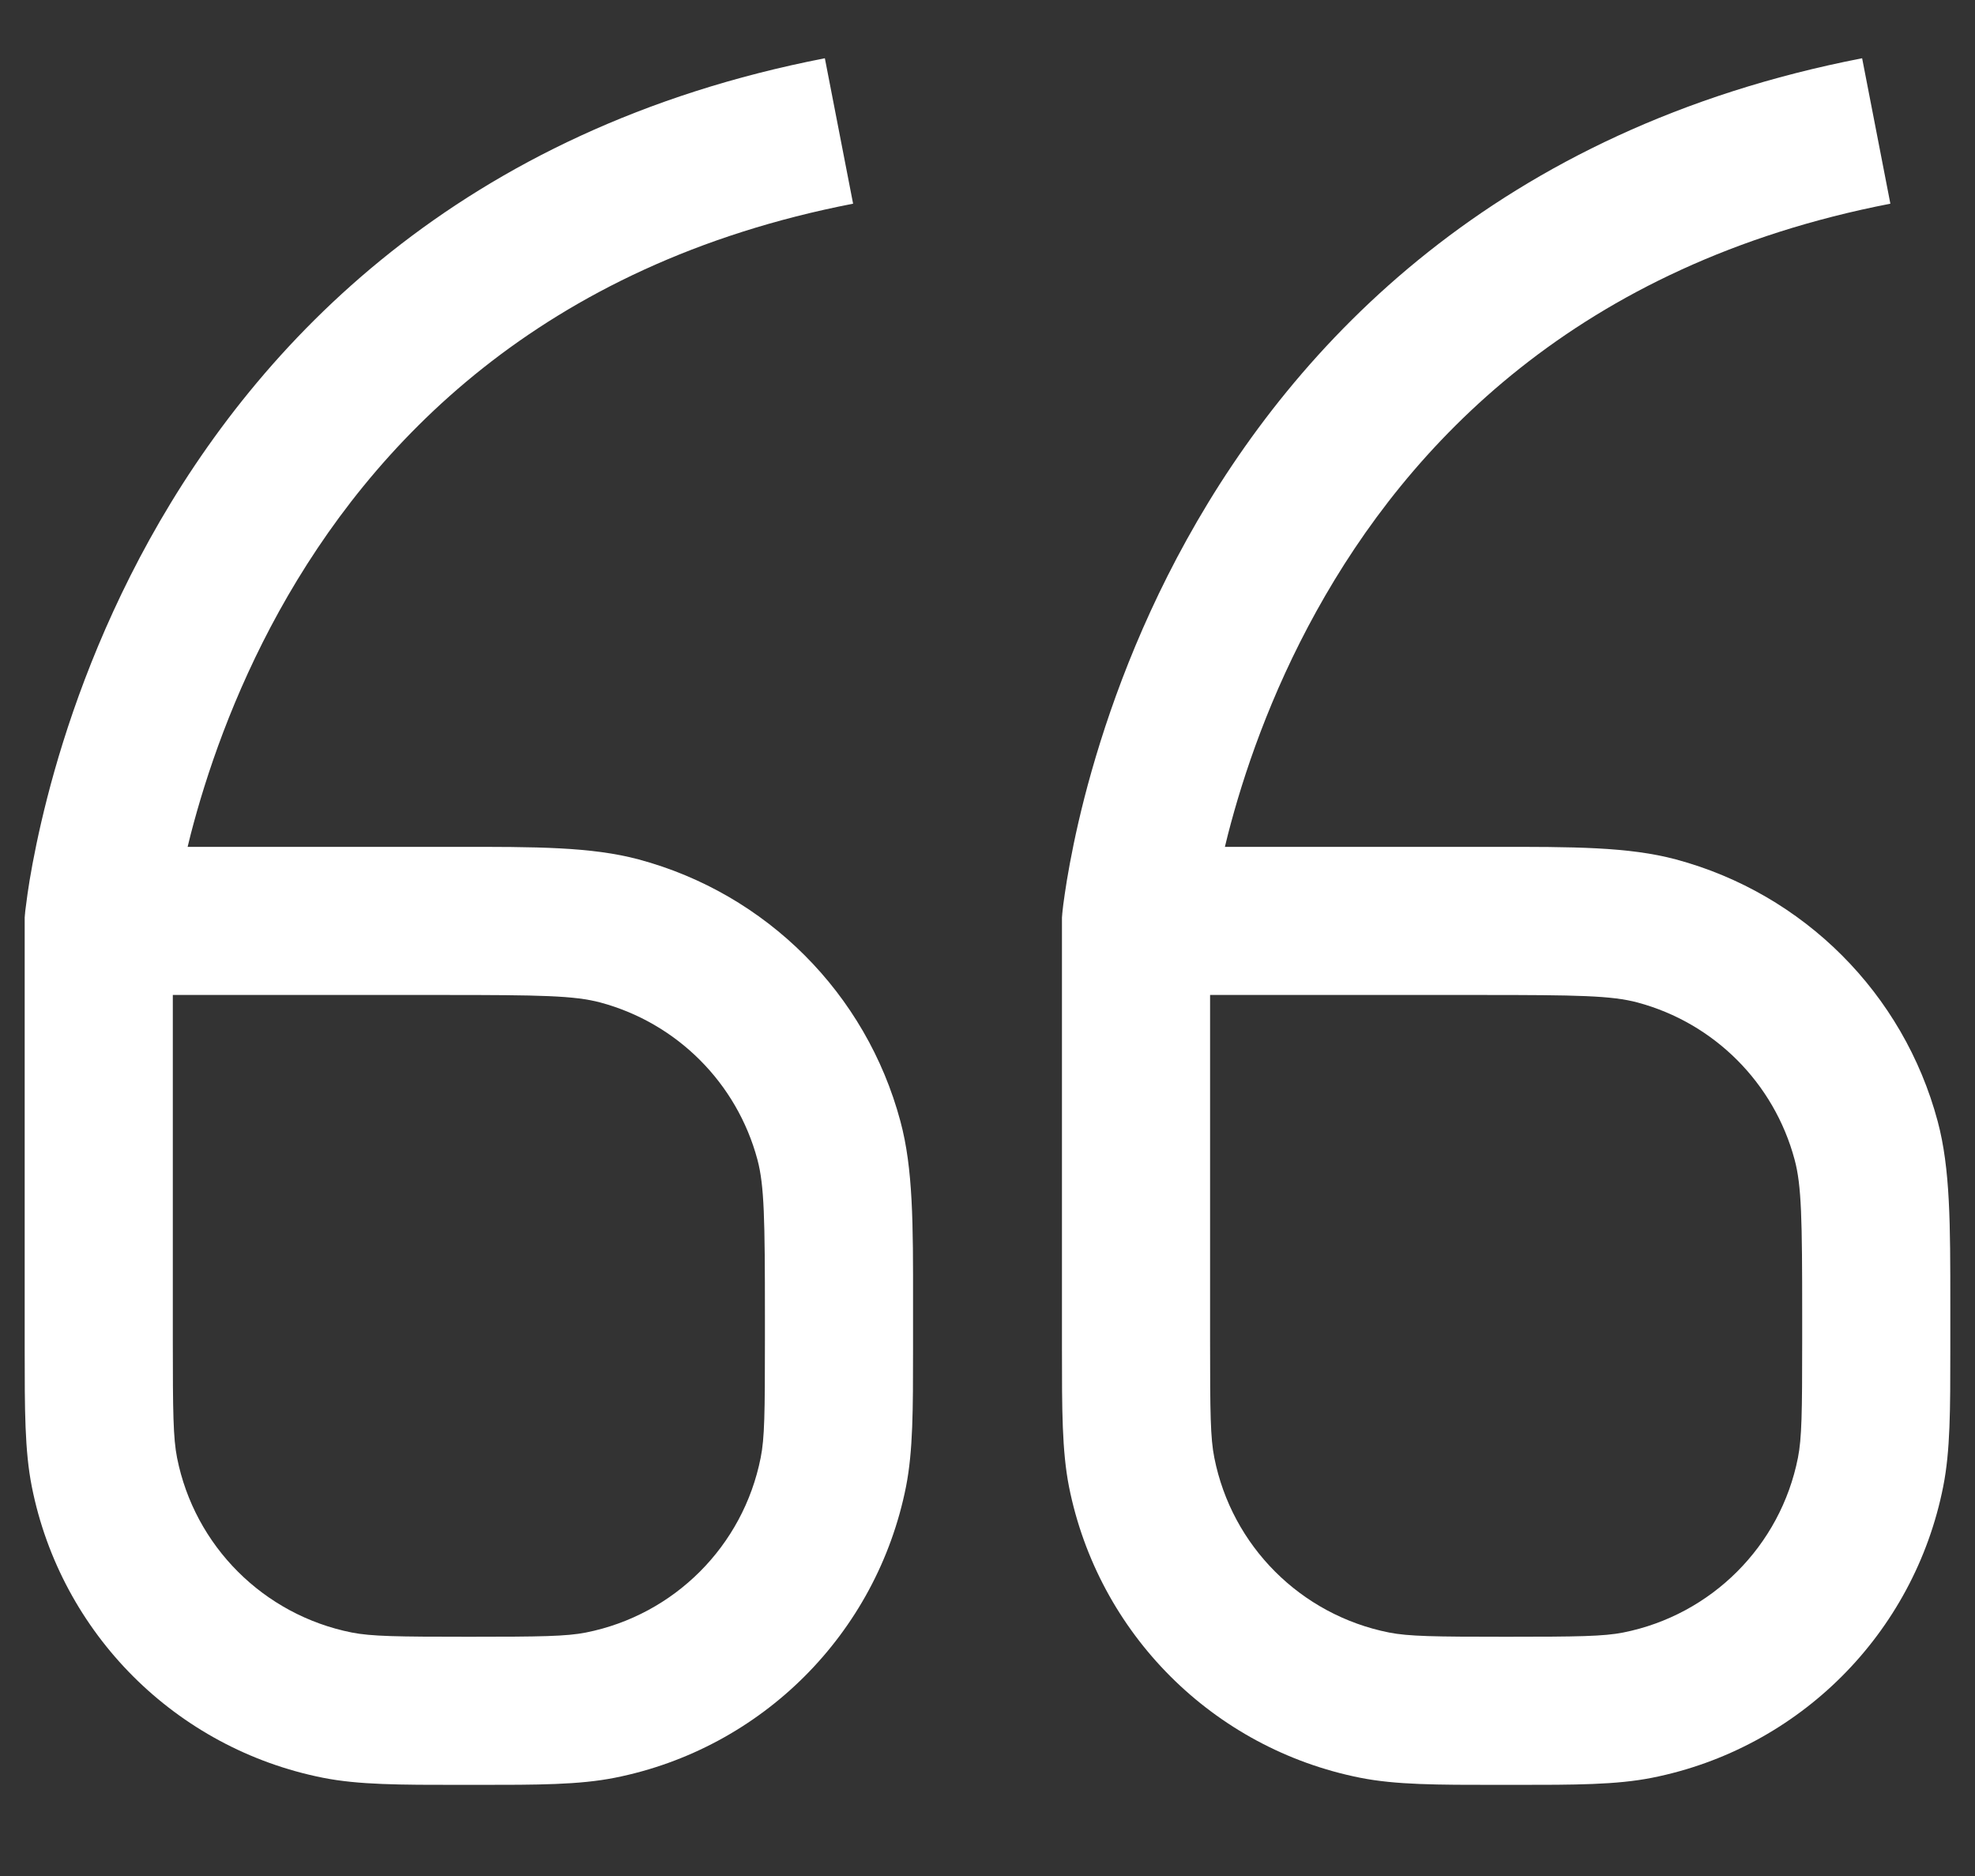 <svg width="20" height="19" viewBox="0 0 20 19" fill="none" xmlns="http://www.w3.org/2000/svg">
<rect x="0" y="0" width="20" height="19" fill="#333333" stroke="none"/>
<path fill-rule="evenodd" clip-rule="evenodd" d="M1.515 5.463C2.614 3.478 4.656 1.308 8.353 0.59L8.639 2.063C5.465 2.679 3.758 4.508 2.827 6.19C2.358 7.038 2.086 7.851 1.931 8.451C1.92 8.494 1.91 8.536 1.9 8.577H4.496C4.535 8.577 4.574 8.577 4.612 8.577C5.43 8.576 5.988 8.576 6.467 8.704C7.761 9.051 8.772 10.062 9.118 11.356C9.247 11.835 9.247 12.393 9.246 13.211C9.246 13.249 9.246 13.287 9.246 13.327V13.579C9.246 13.608 9.246 13.637 9.246 13.665C9.246 14.277 9.246 14.694 9.175 15.056C8.879 16.545 7.715 17.709 6.226 18.005C5.863 18.077 5.446 18.077 4.835 18.077C4.806 18.077 4.777 18.077 4.748 18.077C4.719 18.077 4.69 18.077 4.662 18.077C4.05 18.077 3.633 18.077 3.27 18.005C1.781 17.709 0.617 16.545 0.322 15.056C0.25 14.694 0.25 14.277 0.25 13.665C0.25 13.637 0.25 13.608 0.25 13.579V9.292L0.253 9.257L1 9.327C0.253 9.257 0.253 9.257 0.253 9.257L0.253 9.255L0.254 9.252L0.254 9.246L0.256 9.225C0.258 9.209 0.261 9.186 0.265 9.157C0.272 9.099 0.283 9.018 0.3 8.915C0.334 8.711 0.39 8.424 0.479 8.077C0.656 7.386 0.97 6.448 1.515 5.463ZM1.75 10.077V13.579C1.75 14.31 1.754 14.566 1.793 14.764C1.97 15.658 2.669 16.356 3.562 16.534C3.761 16.573 4.017 16.577 4.748 16.577C5.479 16.577 5.736 16.573 5.934 16.534C6.828 16.356 7.526 15.658 7.703 14.764C7.743 14.566 7.746 14.31 7.746 13.579V13.327C7.746 12.348 7.74 12.006 7.67 11.744C7.462 10.968 6.855 10.361 6.079 10.153C5.816 10.083 5.474 10.077 4.496 10.077H1.75Z" fill="white"/>
<path fill-rule="evenodd" clip-rule="evenodd" d="M12.019 5.463C13.118 3.478 15.16 1.308 18.857 0.59L19.143 2.063C15.968 2.679 14.262 4.508 13.331 6.19C12.861 7.038 12.589 7.851 12.435 8.451C12.424 8.494 12.414 8.536 12.404 8.577H15C15.039 8.577 15.078 8.577 15.116 8.577C15.934 8.576 16.492 8.576 16.971 8.704C18.265 9.051 19.276 10.062 19.622 11.356C19.75 11.835 19.75 12.393 19.75 13.211C19.75 13.249 19.75 13.287 19.75 13.327V13.579C19.75 13.608 19.75 13.637 19.75 13.665C19.75 14.277 19.75 14.694 19.678 15.056C19.383 16.545 18.219 17.709 16.73 18.005C16.367 18.077 15.95 18.077 15.338 18.077C15.31 18.077 15.281 18.077 15.252 18.077C15.223 18.077 15.194 18.077 15.165 18.077C14.554 18.077 14.137 18.077 13.774 18.005C12.285 17.709 11.121 16.545 10.825 15.056C10.754 14.694 10.754 14.277 10.754 13.665C10.754 13.637 10.754 13.608 10.754 13.579V9.292L10.757 9.257L11.504 9.327C10.757 9.257 10.757 9.257 10.757 9.257L10.757 9.255L10.757 9.252L10.758 9.246L10.76 9.225C10.762 9.209 10.765 9.186 10.768 9.157C10.776 9.099 10.787 9.018 10.804 8.915C10.838 8.711 10.893 8.424 10.982 8.077C11.16 7.386 11.473 6.448 12.019 5.463ZM12.254 10.077V13.579C12.254 14.31 12.257 14.566 12.297 14.764C12.474 15.658 13.172 16.356 14.066 16.534C14.264 16.573 14.521 16.577 15.252 16.577C15.983 16.577 16.239 16.573 16.438 16.534C17.331 16.356 18.03 15.658 18.207 14.764C18.246 14.566 18.25 14.31 18.25 13.579V13.327C18.25 12.348 18.244 12.006 18.173 11.744C17.965 10.968 17.359 10.361 16.582 10.153C16.32 10.083 15.978 10.077 15 10.077H12.254Z" fill="white"/>
</svg>
